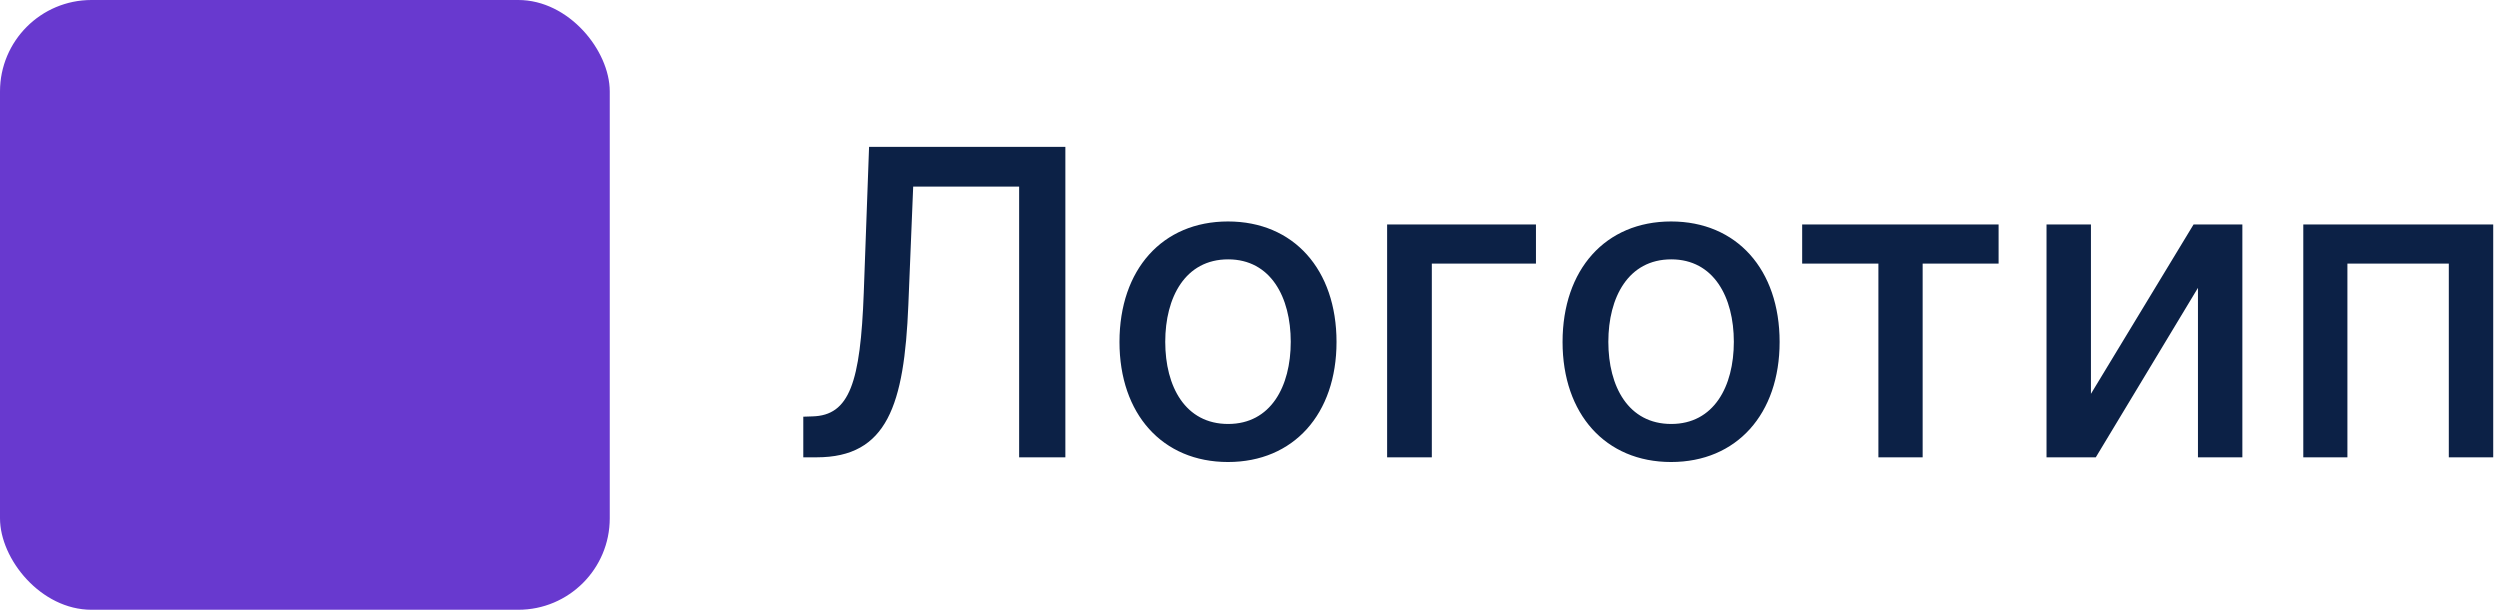 <svg width="164" height="40" viewBox="0 0 164 40" fill="none" xmlns="http://www.w3.org/2000/svg">
<rect width="40" height="40" rx="6" fill="#6839CF"/>
<path d="M52.696 30H53.571C58.205 30 59.318 26.56 59.587 20.017L59.905 12.242H66.855V30H69.888V9.636H57.011L56.663 19.202C56.445 25.098 55.729 27.256 53.293 27.315L52.696 27.335V30ZM80.557 30.308C84.862 30.308 87.676 27.156 87.676 22.433C87.676 17.68 84.862 14.528 80.557 14.528C76.251 14.528 73.438 17.68 73.438 22.433C73.438 27.156 76.251 30.308 80.557 30.308ZM80.567 27.812C77.753 27.812 76.44 25.357 76.44 22.423C76.44 19.5 77.753 17.014 80.567 17.014C83.361 17.014 84.673 19.5 84.673 22.423C84.673 25.357 83.361 27.812 80.567 27.812ZM100.759 14.727H90.995V30H93.928V17.293H100.759V14.727ZM109.623 30.308C113.929 30.308 116.743 27.156 116.743 22.433C116.743 17.68 113.929 14.528 109.623 14.528C105.318 14.528 102.504 17.68 102.504 22.433C102.504 27.156 105.318 30.308 109.623 30.308ZM109.633 27.812C106.819 27.812 105.507 25.357 105.507 22.423C105.507 19.5 106.819 17.014 109.633 17.014C112.427 17.014 113.74 19.5 113.74 22.423C113.74 25.357 112.427 27.812 109.633 27.812ZM118.222 17.293H123.223V30H126.126V17.293H131.108V14.727H118.222V17.293ZM137.166 25.834V14.727H134.252V30H137.484L144.186 18.884V30H147.099V14.727H143.897L137.166 25.834ZM151.096 30H153.99V17.293H160.642V30H163.555V14.727H151.096V30Z" fill="#0C2146"/>
</svg>
